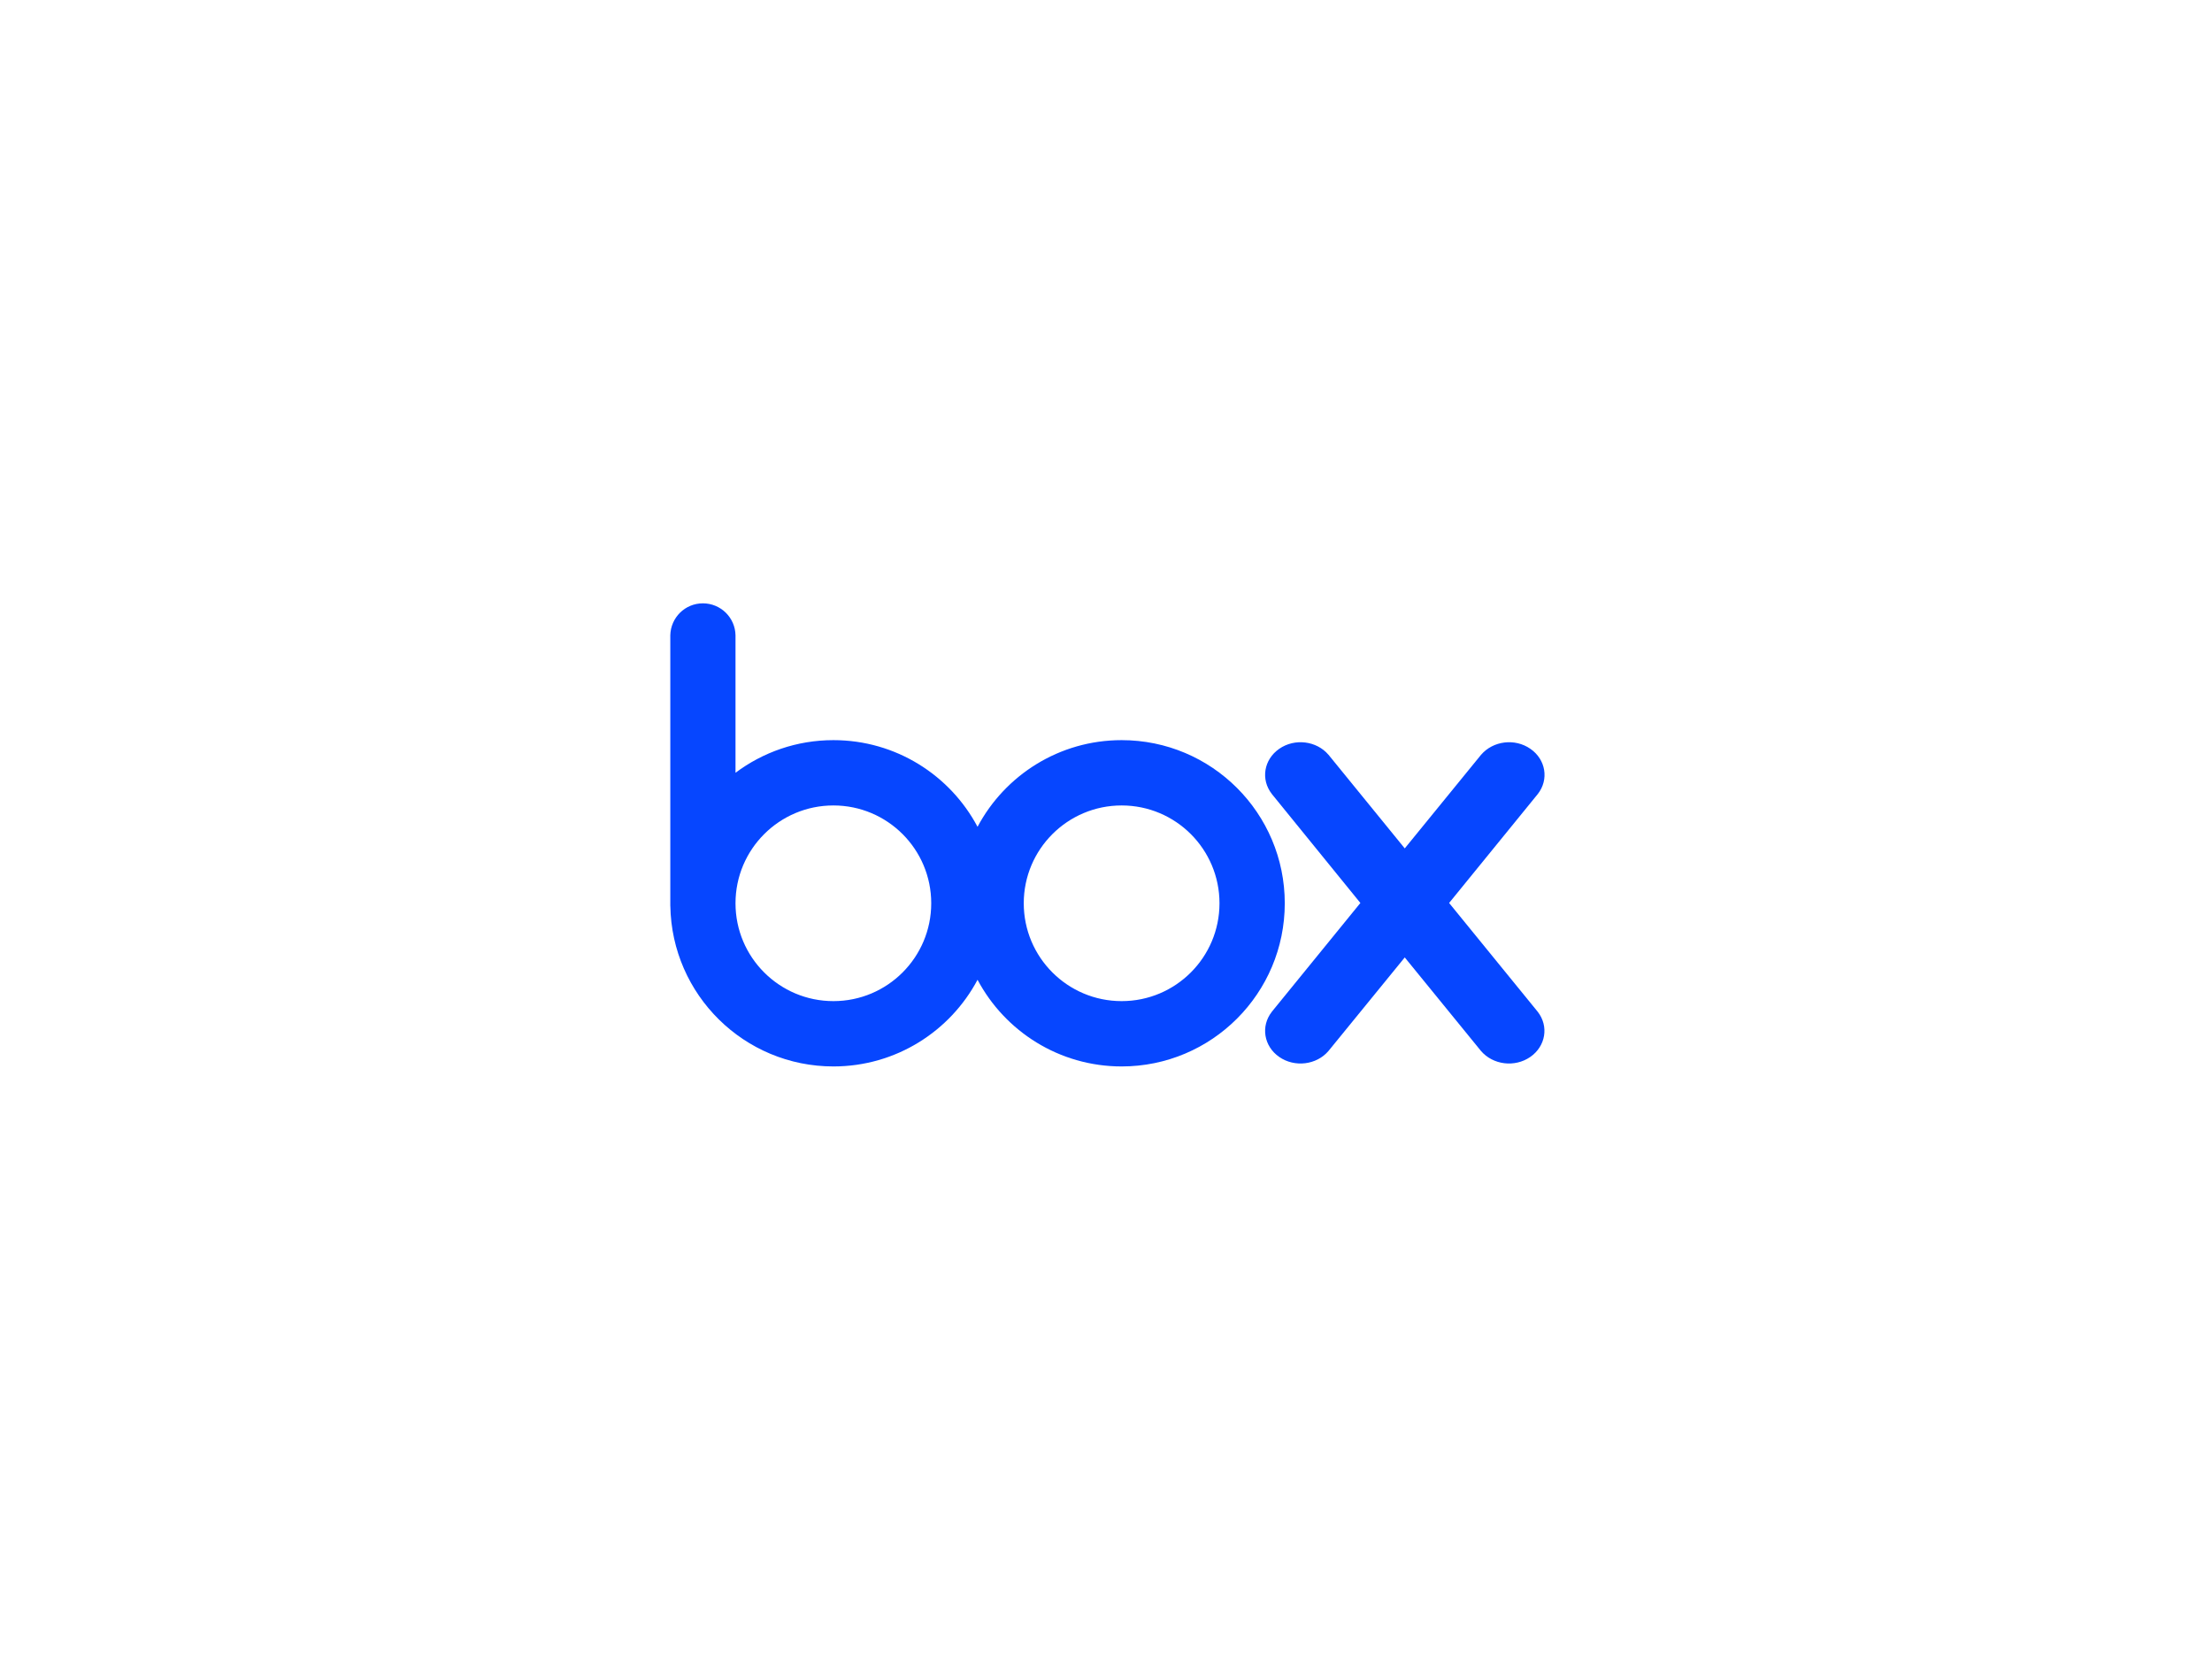 <svg width="264" height="200" viewBox="0 0 264 200" fill="none" xmlns="http://www.w3.org/2000/svg">
<path d="M133.867 119.469C127.416 119.469 122.184 114.243 122.184 107.791C122.184 101.344 127.416 96.119 133.867 96.119C140.317 96.119 145.545 101.344 145.545 107.791C145.545 114.243 140.317 119.469 133.867 119.469ZM99.467 119.469C93.017 119.469 87.782 114.244 87.782 107.793C87.782 101.344 93.017 96.119 99.467 96.119C105.917 96.119 111.141 101.344 111.141 107.791C111.141 114.243 105.917 119.469 99.467 119.469ZM133.867 88.325C126.417 88.325 119.934 92.515 116.669 98.668C113.403 92.515 106.923 88.325 99.467 88.325C95.089 88.325 91.045 89.773 87.782 92.219V75.816C87.743 73.697 86.015 72 83.888 72C81.76 72 80.049 73.697 80 75.816V108.115H80.004C80.176 118.721 88.818 127.264 99.467 127.264C106.923 127.264 113.403 123.069 116.669 116.922C119.934 123.069 126.417 127.264 133.867 127.264C144.616 127.264 153.336 118.548 153.336 107.791C153.336 97.039 144.616 88.325 133.867 88.325Z" fill="#0646FF"/>
<path d="M183.529 120.743L172.95 107.757L183.542 94.745C184.881 93.029 184.497 90.632 182.648 89.359C180.797 88.075 178.2 88.404 176.768 90.069V90.067L167.656 101.243L158.552 90.067V90.069C157.135 88.404 154.522 88.075 152.676 89.359C150.831 90.633 150.445 93.029 151.791 94.745H151.787L162.36 107.757L151.787 120.743H151.791C150.445 122.464 150.831 124.854 152.676 126.132C154.522 127.411 157.135 127.086 158.552 125.418L167.656 114.256L176.755 125.418C178.189 127.086 180.785 127.411 182.636 126.132C184.485 124.854 184.87 122.464 183.529 120.743Z" fill="#0646FF"/>
</svg>
